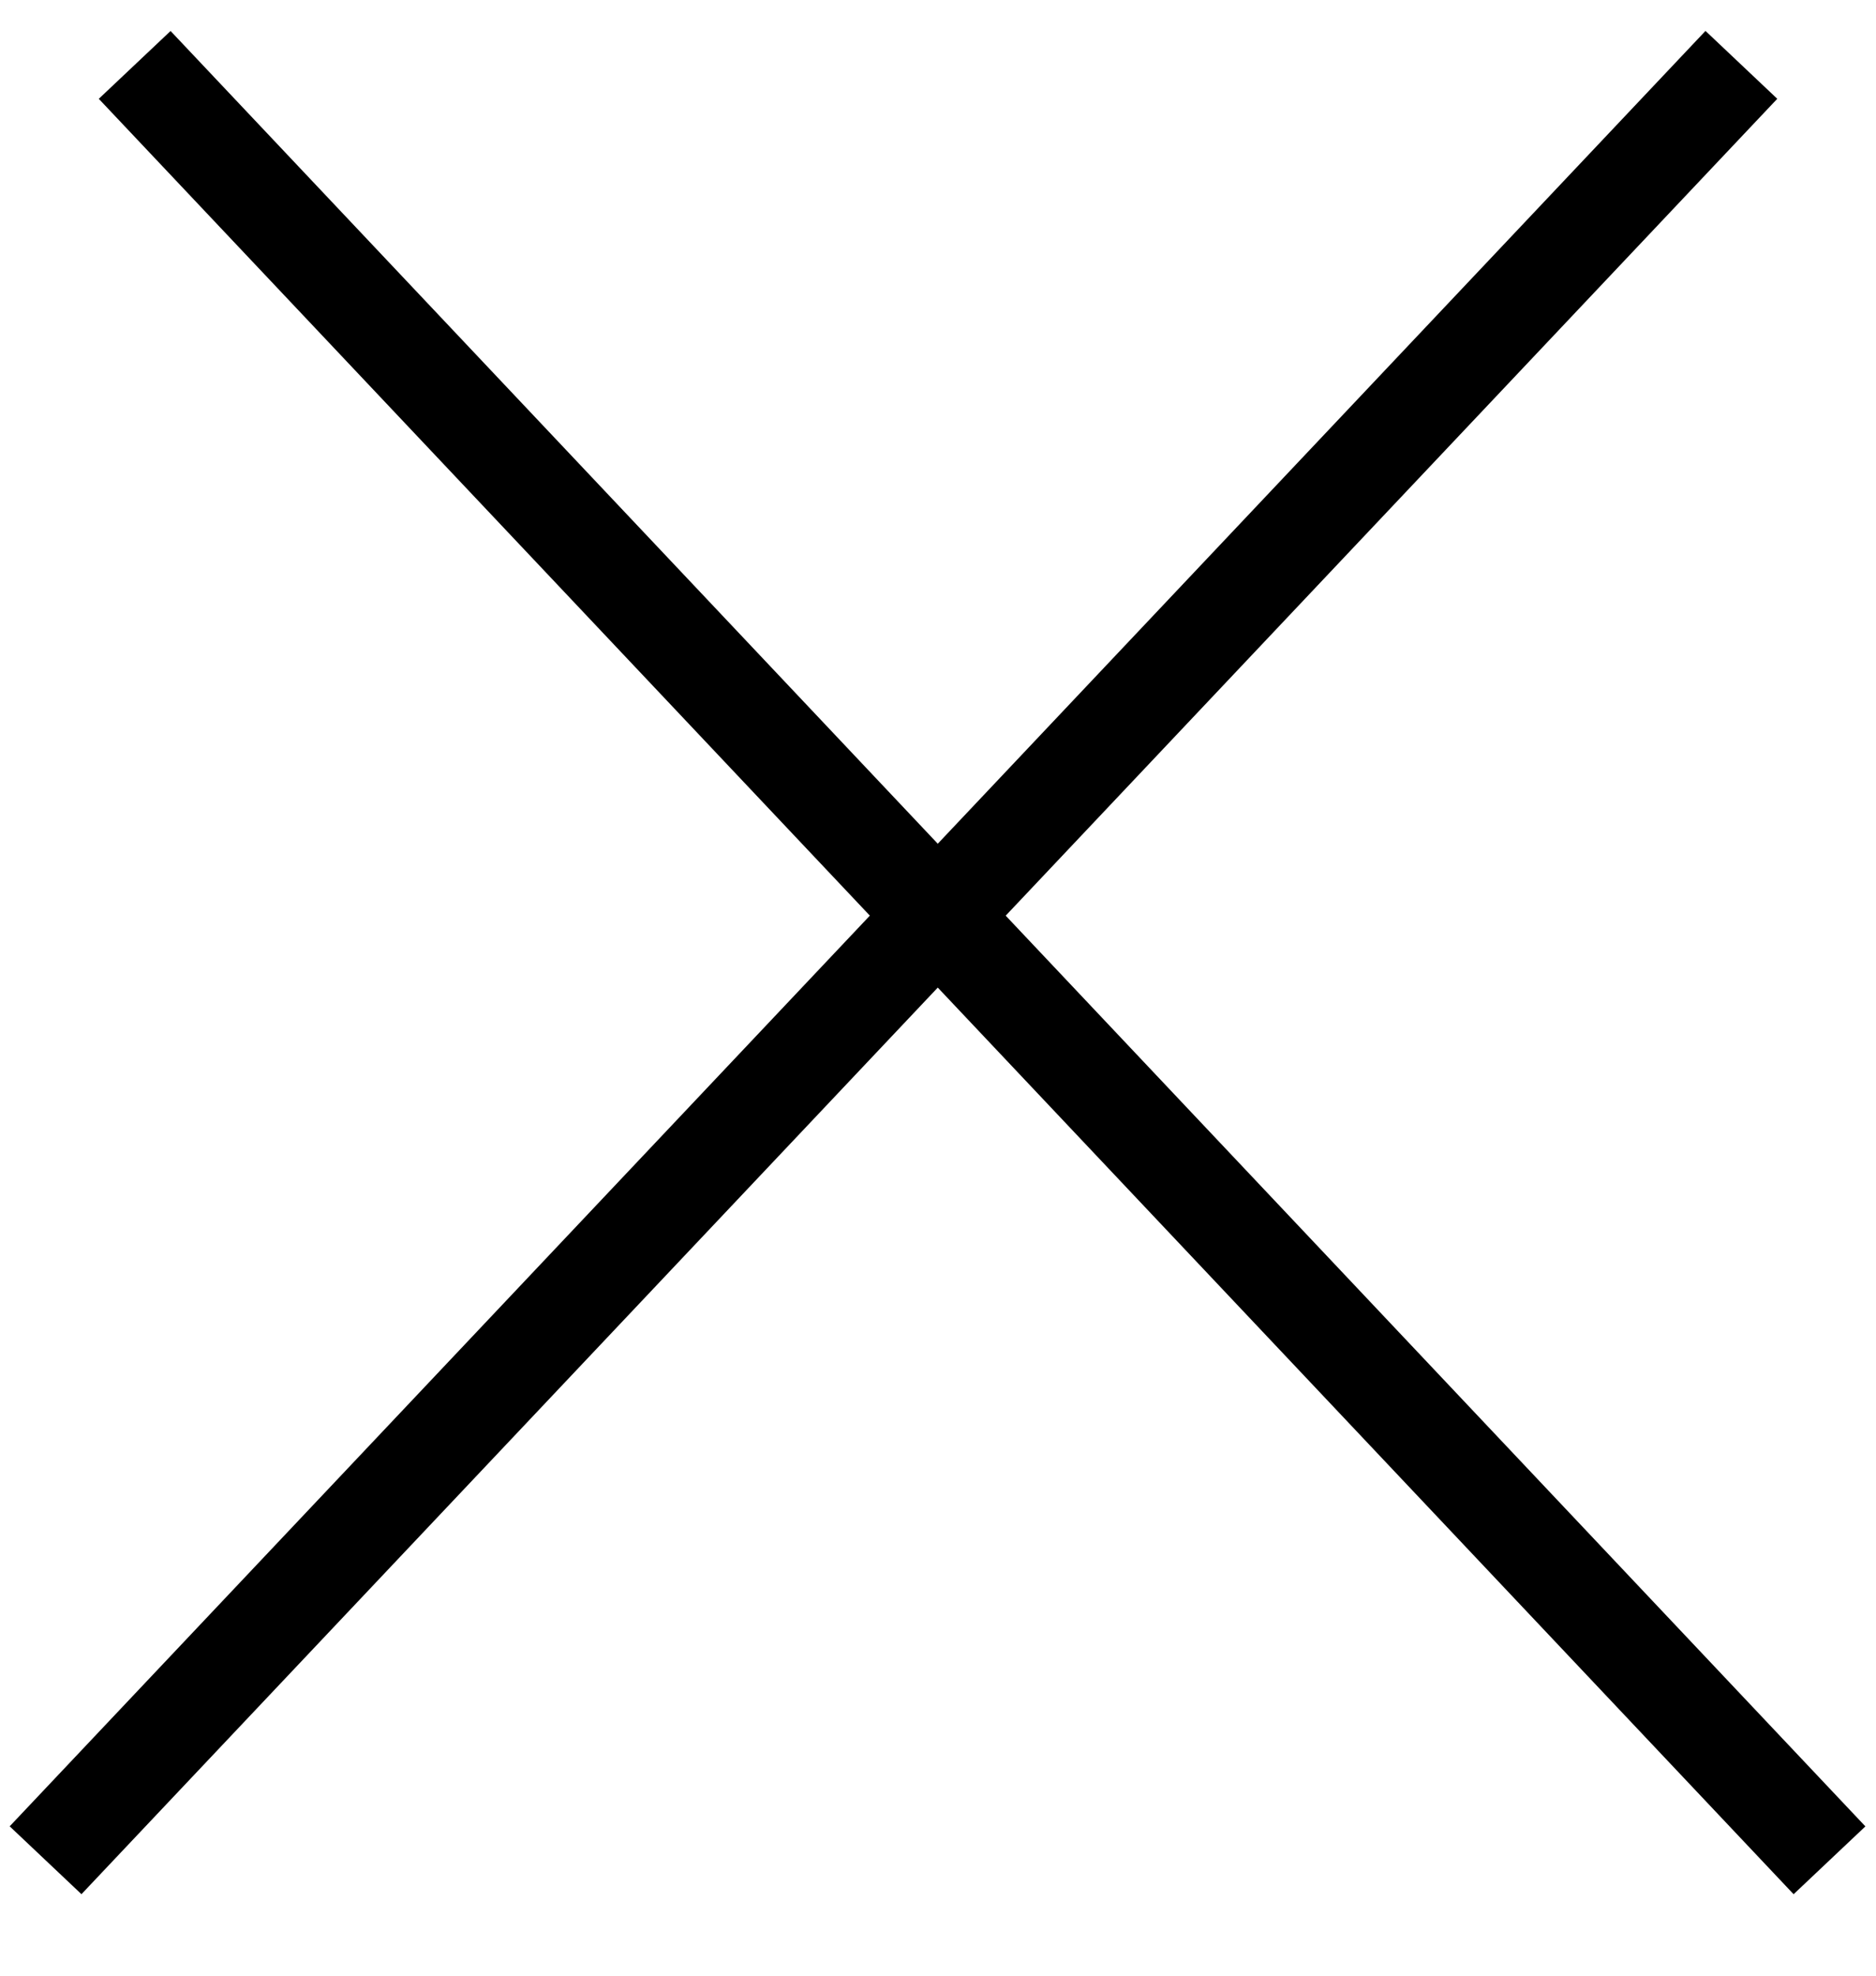 <svg width="19" height="20" viewBox="0 0 19 20" fill="none" xmlns="http://www.w3.org/2000/svg">
<line x1="1.364" y1="0.657" x2="18.529" y2="18.832" stroke="currentColor"/>
<line y1="-0.5" x2="25" y2="-0.5" transform="matrix(-0.687 0.727 0.727 0.687 18 1)" stroke="currentColor"/>
</svg>
